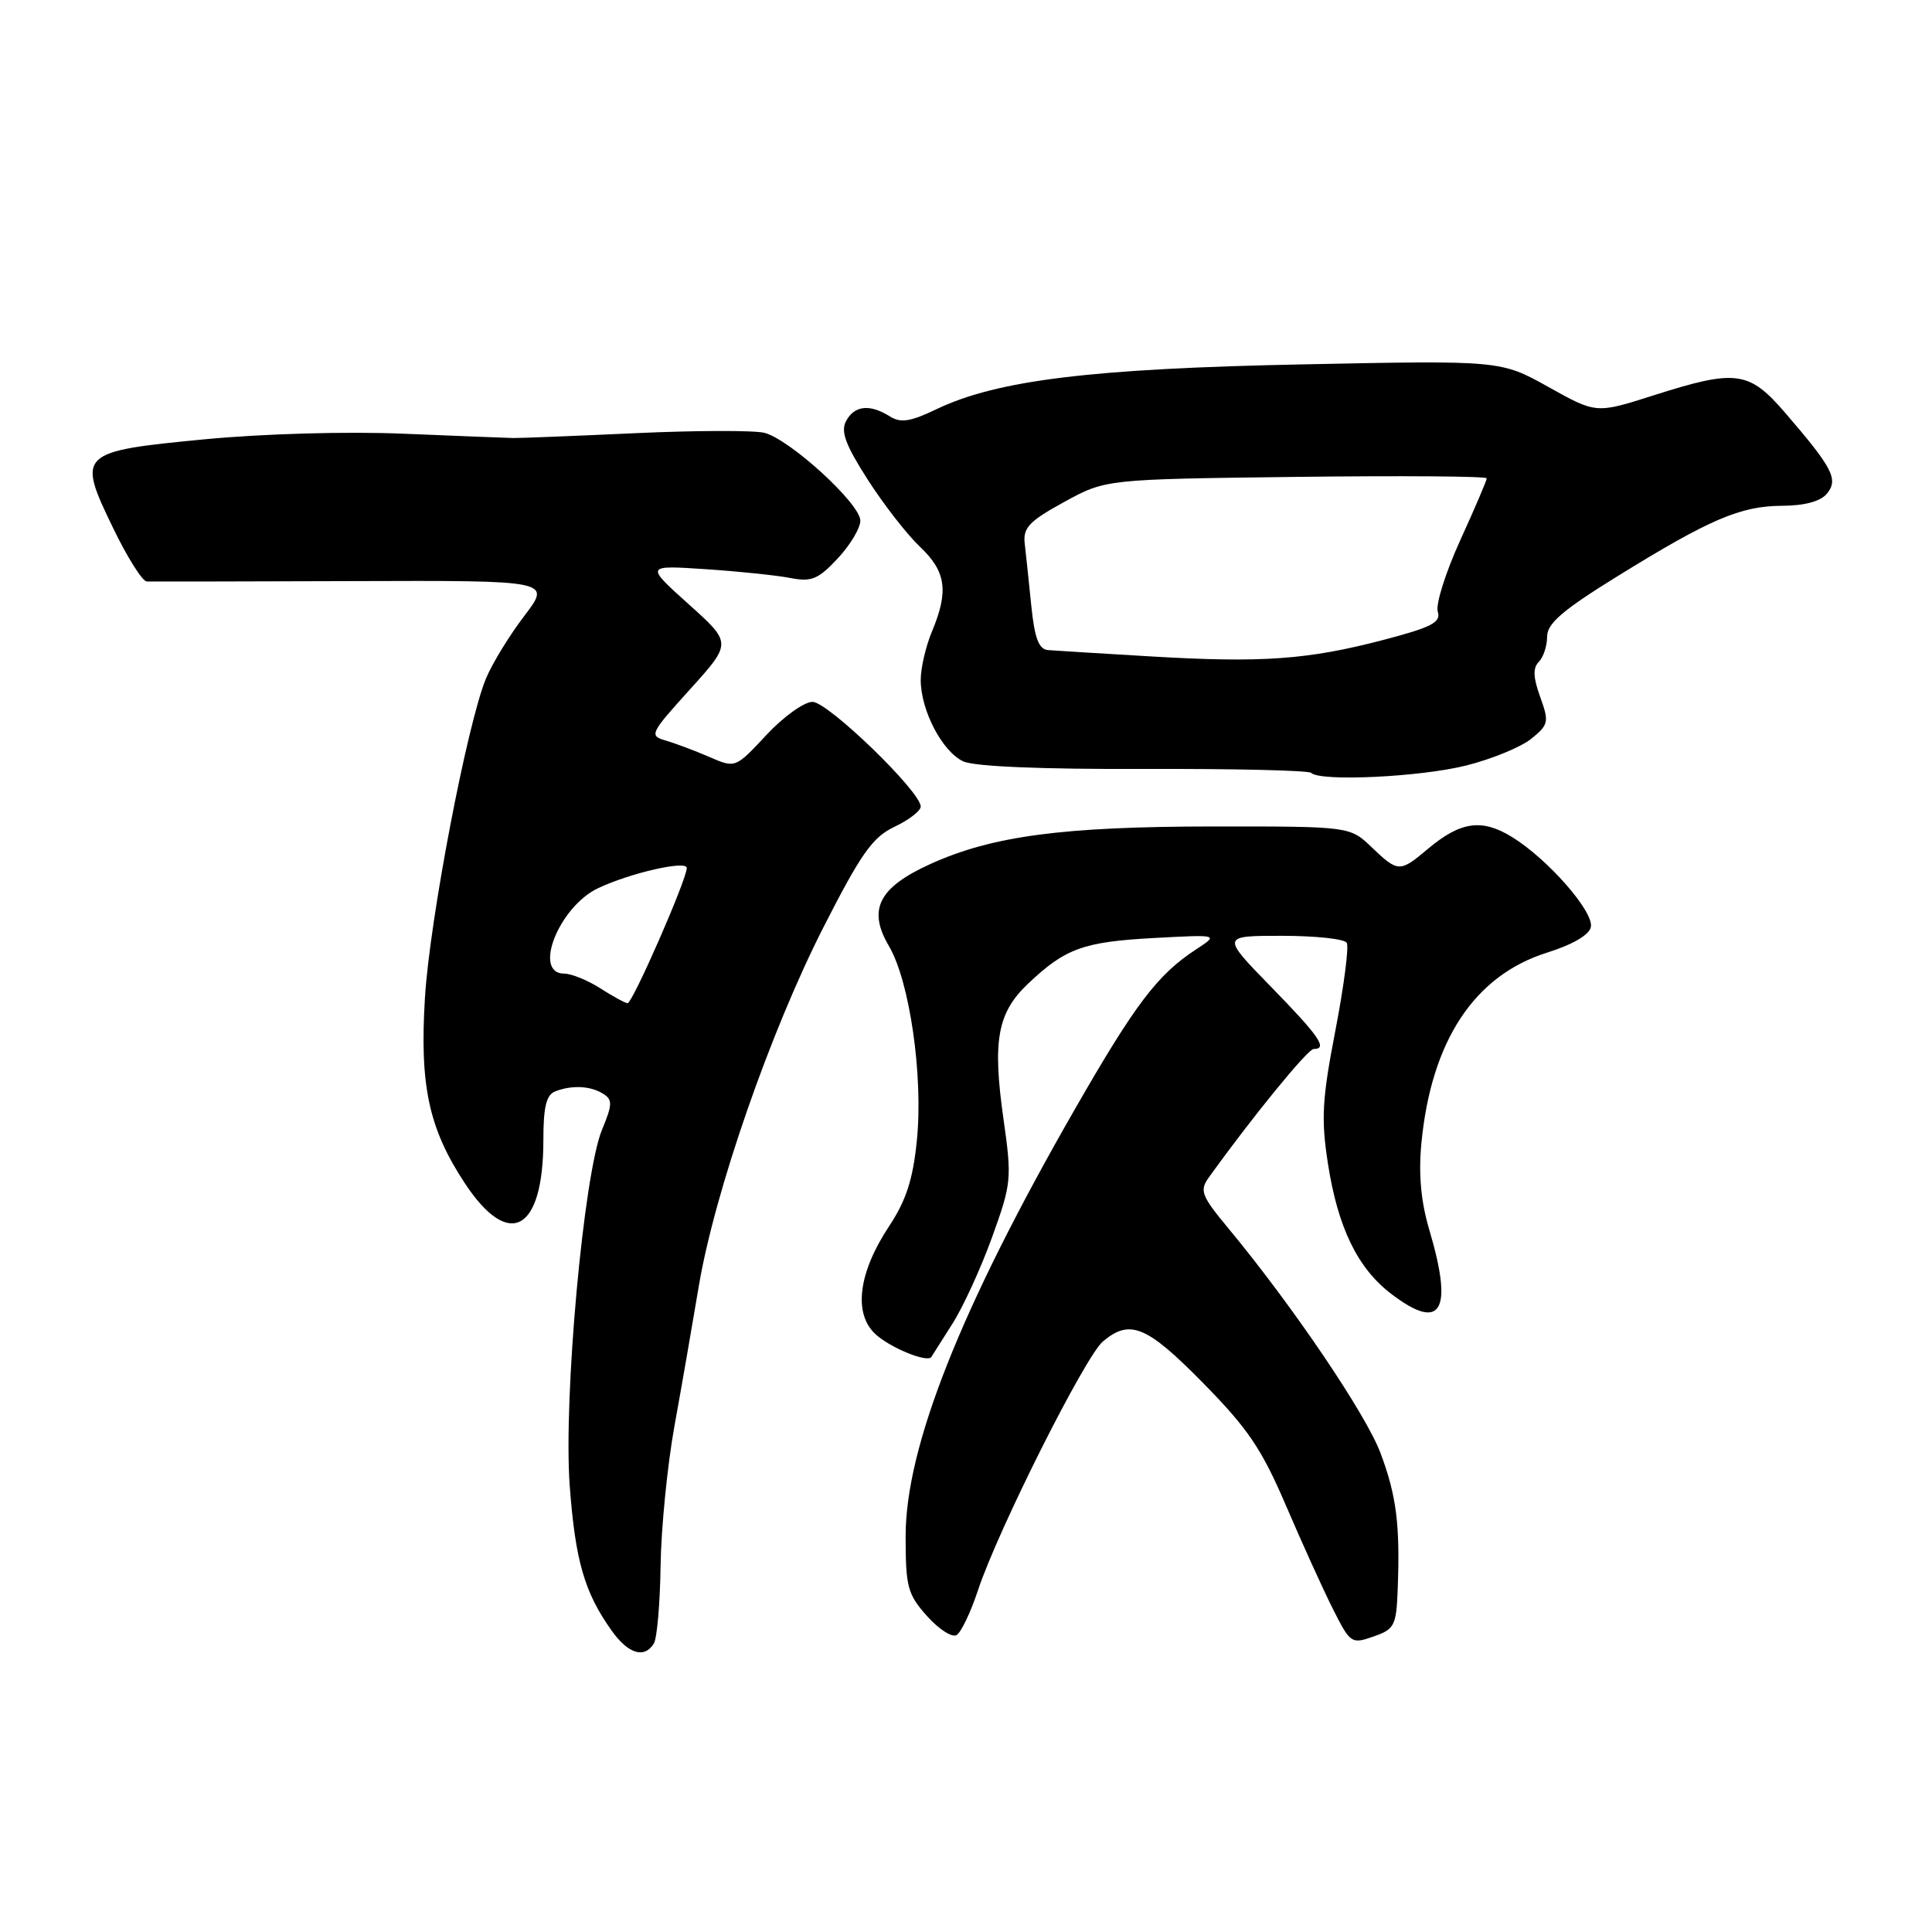 <?xml version="1.0" encoding="UTF-8" standalone="no"?>
<!DOCTYPE svg PUBLIC "-//W3C//DTD SVG 1.1//EN" "http://www.w3.org/Graphics/SVG/1.1/DTD/svg11.dtd" >
<svg xmlns="http://www.w3.org/2000/svg" xmlns:xlink="http://www.w3.org/1999/xlink" version="1.1" viewBox="0 0 256 256">
 <g >
 <path fill="currentColor"
d=" M 86.64 217.77 C 87.06 217.09 87.46 212.48 87.53 207.52 C 87.60 202.56 88.42 194.22 89.36 189.00 C 90.31 183.78 91.75 175.45 92.58 170.50 C 94.67 158.00 102.06 136.71 109.12 122.85 C 114.11 113.07 115.61 110.94 118.53 109.55 C 120.44 108.65 122.00 107.44 122.00 106.87 C 122.00 104.89 109.71 93.00 107.66 93.00 C 106.55 93.00 103.79 94.98 101.54 97.40 C 97.44 101.80 97.44 101.80 93.97 100.29 C 92.06 99.46 89.46 98.49 88.20 98.12 C 85.99 97.49 86.13 97.20 91.44 91.33 C 96.98 85.20 96.98 85.20 91.24 80.05 C 85.50 74.89 85.50 74.89 93.50 75.42 C 97.90 75.71 102.96 76.24 104.74 76.59 C 107.52 77.13 108.42 76.76 110.99 74.01 C 112.65 72.24 114.00 69.98 114.00 68.99 C 114.00 66.75 104.65 58.20 101.28 57.35 C 99.91 57.01 92.20 57.03 84.15 57.40 C 76.09 57.77 68.83 58.06 68.00 58.04 C 67.17 58.02 60.65 57.77 53.50 57.47 C 45.97 57.15 34.87 57.47 27.11 58.21 C 10.40 59.82 10.18 60.04 14.98 69.95 C 16.85 73.83 18.86 77.02 19.44 77.05 C 20.02 77.07 32.32 77.05 46.78 77.00 C 73.05 76.91 73.05 76.91 69.49 81.59 C 67.52 84.16 65.24 87.89 64.41 89.87 C 61.92 95.82 56.95 121.80 56.31 132.16 C 55.59 143.84 56.81 149.52 61.57 156.75 C 67.44 165.68 72.00 163.20 72.00 151.06 C 72.00 146.65 72.39 145.06 73.58 144.61 C 75.81 143.75 78.26 143.88 79.94 144.94 C 81.18 145.72 81.15 146.37 79.78 149.67 C 77.34 155.52 74.64 185.29 75.49 196.86 C 76.23 206.81 77.44 211.00 81.04 216.06 C 83.25 219.16 85.38 219.81 86.64 217.77 Z  M 185.20 210.65 C 185.53 202.06 185.05 198.22 182.93 192.55 C 181.00 187.39 171.27 173.01 162.74 162.73 C 159.21 158.48 158.93 157.76 160.14 156.07 C 165.84 148.12 173.28 139.00 174.06 139.00 C 175.98 139.00 174.84 137.34 168.41 130.75 C 161.83 124.00 161.83 124.00 169.86 124.00 C 174.27 124.00 178.14 124.41 178.45 124.92 C 178.76 125.42 178.08 130.65 176.95 136.53 C 175.18 145.67 175.04 148.25 175.96 154.20 C 177.28 162.68 179.89 168.05 184.34 171.44 C 190.99 176.52 192.61 173.78 189.38 162.93 C 188.28 159.21 187.95 155.61 188.34 151.50 C 189.64 137.93 195.35 129.26 204.99 126.23 C 208.42 125.15 210.60 123.87 210.80 122.82 C 211.19 120.79 205.11 113.85 200.37 110.92 C 196.36 108.44 193.53 108.84 189.18 112.50 C 185.48 115.62 185.25 115.61 181.74 112.25 C 178.86 109.50 178.86 109.50 160.68 109.51 C 140.78 109.53 131.46 110.77 123.25 114.50 C 116.41 117.61 114.94 120.53 117.79 125.36 C 120.54 130.03 122.35 142.58 121.49 151.11 C 120.97 156.29 120.07 159.06 117.81 162.48 C 113.74 168.62 113.05 174.04 115.99 176.77 C 117.93 178.58 122.93 180.62 123.41 179.80 C 123.51 179.63 124.75 177.68 126.17 175.45 C 127.60 173.23 129.97 168.05 131.45 163.95 C 134.04 156.78 134.09 156.19 132.96 148.23 C 131.49 137.85 132.16 134.18 136.26 130.31 C 141.17 125.66 143.56 124.80 152.91 124.29 C 161.50 123.83 161.50 123.83 158.50 125.79 C 153.38 129.13 150.42 133.04 142.41 147.00 C 127.28 173.36 120.00 191.74 120.00 203.56 C 120.00 210.28 120.26 211.26 122.84 214.14 C 124.40 215.89 126.16 217.02 126.76 216.65 C 127.36 216.28 128.63 213.62 129.58 210.74 C 132.20 202.80 143.78 179.74 146.14 177.75 C 149.72 174.74 151.94 175.65 159.41 183.25 C 165.36 189.29 167.19 192.01 170.40 199.50 C 172.52 204.45 175.32 210.62 176.62 213.20 C 178.92 217.77 179.07 217.87 181.99 216.85 C 184.77 215.89 185.02 215.41 185.20 210.65 Z  M 194.29 101.43 C 197.71 100.57 201.59 98.97 202.93 97.87 C 205.20 96.02 205.28 95.65 204.08 92.34 C 203.15 89.77 203.10 88.50 203.90 87.70 C 204.50 87.10 205.00 85.59 205.00 84.36 C 205.00 82.62 207.04 80.86 214.25 76.40 C 226.55 68.79 230.61 67.05 236.13 67.02 C 239.10 67.01 241.22 66.44 242.07 65.42 C 243.63 63.53 242.87 62.05 236.59 54.75 C 231.73 49.11 230.07 48.89 219.00 52.42 C 211.50 54.81 211.50 54.81 205.18 51.28 C 198.86 47.75 198.86 47.75 172.68 48.28 C 144.64 48.84 132.15 50.37 124.11 54.21 C 120.61 55.89 119.35 56.08 117.88 55.16 C 115.23 53.50 113.22 53.73 112.11 55.79 C 111.37 57.17 112.03 58.95 114.97 63.54 C 117.07 66.82 120.18 70.82 121.89 72.44 C 125.36 75.72 125.73 78.31 123.50 83.65 C 122.67 85.63 122.00 88.52 122.00 90.09 C 122.00 94.14 124.87 99.62 127.65 100.89 C 129.14 101.57 138.08 101.94 151.59 101.89 C 163.45 101.85 173.41 102.08 173.74 102.41 C 174.93 103.59 188.24 102.96 194.29 101.43 Z  M 79.50 130.93 C 77.85 129.88 75.71 129.01 74.75 129.01 C 70.55 128.99 74.07 120.14 79.25 117.69 C 83.48 115.68 91.00 113.96 91.00 115.01 C 91.00 116.54 83.79 133.00 83.15 132.93 C 82.79 132.89 81.15 131.99 79.50 130.93 Z  M 152.50 86.98 C 145.90 86.59 139.77 86.21 138.87 86.14 C 137.64 86.03 137.09 84.57 136.65 80.25 C 136.33 77.09 135.94 73.38 135.78 72.02 C 135.54 69.93 136.38 69.05 141.00 66.52 C 146.50 63.50 146.50 63.50 171.75 63.19 C 185.64 63.02 197.00 63.10 197.00 63.38 C 197.00 63.66 195.42 67.36 193.48 71.61 C 191.55 75.85 190.21 80.10 190.51 81.04 C 190.97 82.47 189.72 83.11 183.28 84.80 C 173.25 87.42 167.22 87.85 152.50 86.98 Z "/>
</g>
</svg>